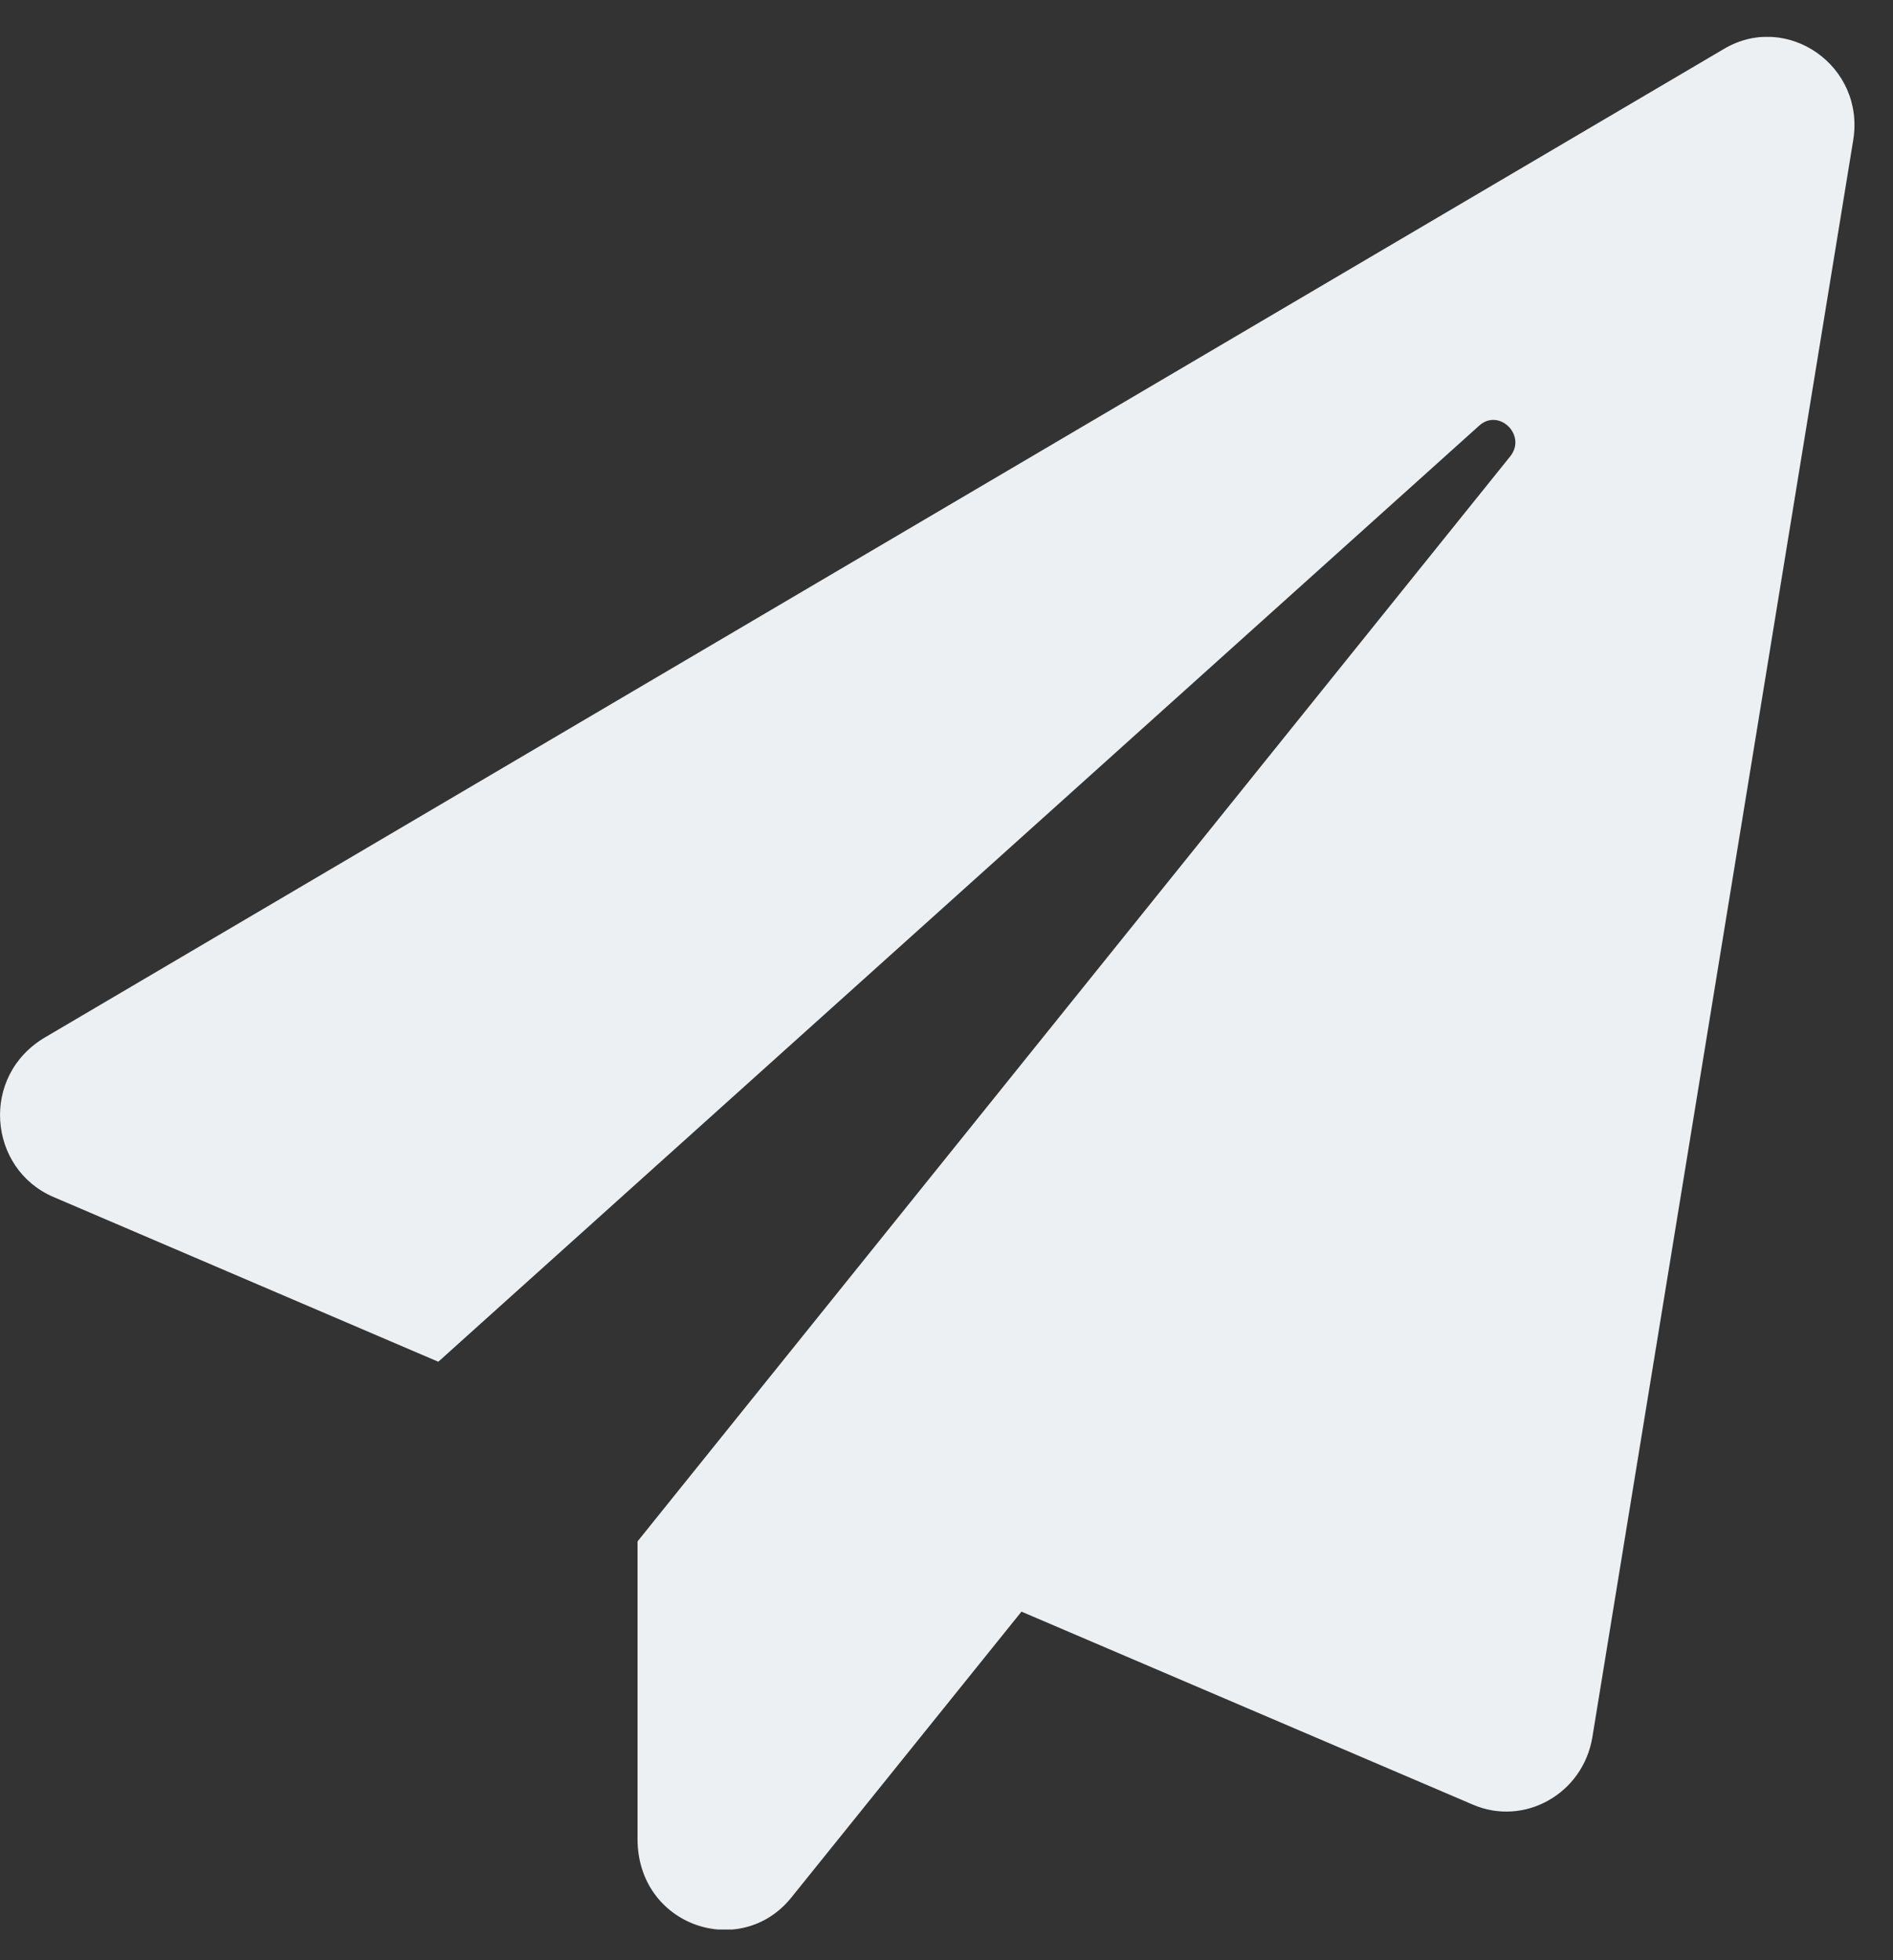 <svg width="28" height="29" viewBox="0 0 28 29" fill="none" xmlns="http://www.w3.org/2000/svg">
<rect x="0" y="0" width="28" height="29" fill="#333333" stroke="none"/>
<g clip-path="url(#clip0_16_195)">
<path d="M25.504 0.721L0.67 15.345C-0.3 15.913 -0.177 17.291 0.787 17.707L6.483 20.146L21.877 6.299C22.171 6.031 22.589 6.441 22.337 6.753L9.43 22.804V27.206C9.43 28.497 10.957 29.006 11.707 28.07L15.109 23.843L21.785 26.698C22.546 27.026 23.414 26.539 23.553 25.702L27.411 2.077C27.593 0.973 26.431 0.174 25.504 0.721Z" fill="#ECF0F3"/>
</g>
<defs>
<clipPath id="clip0_16_195">
<rect width="27.433" height="28" fill="white" transform="translate(0 0.546)"/>
</clipPath>
</defs>
</svg>
